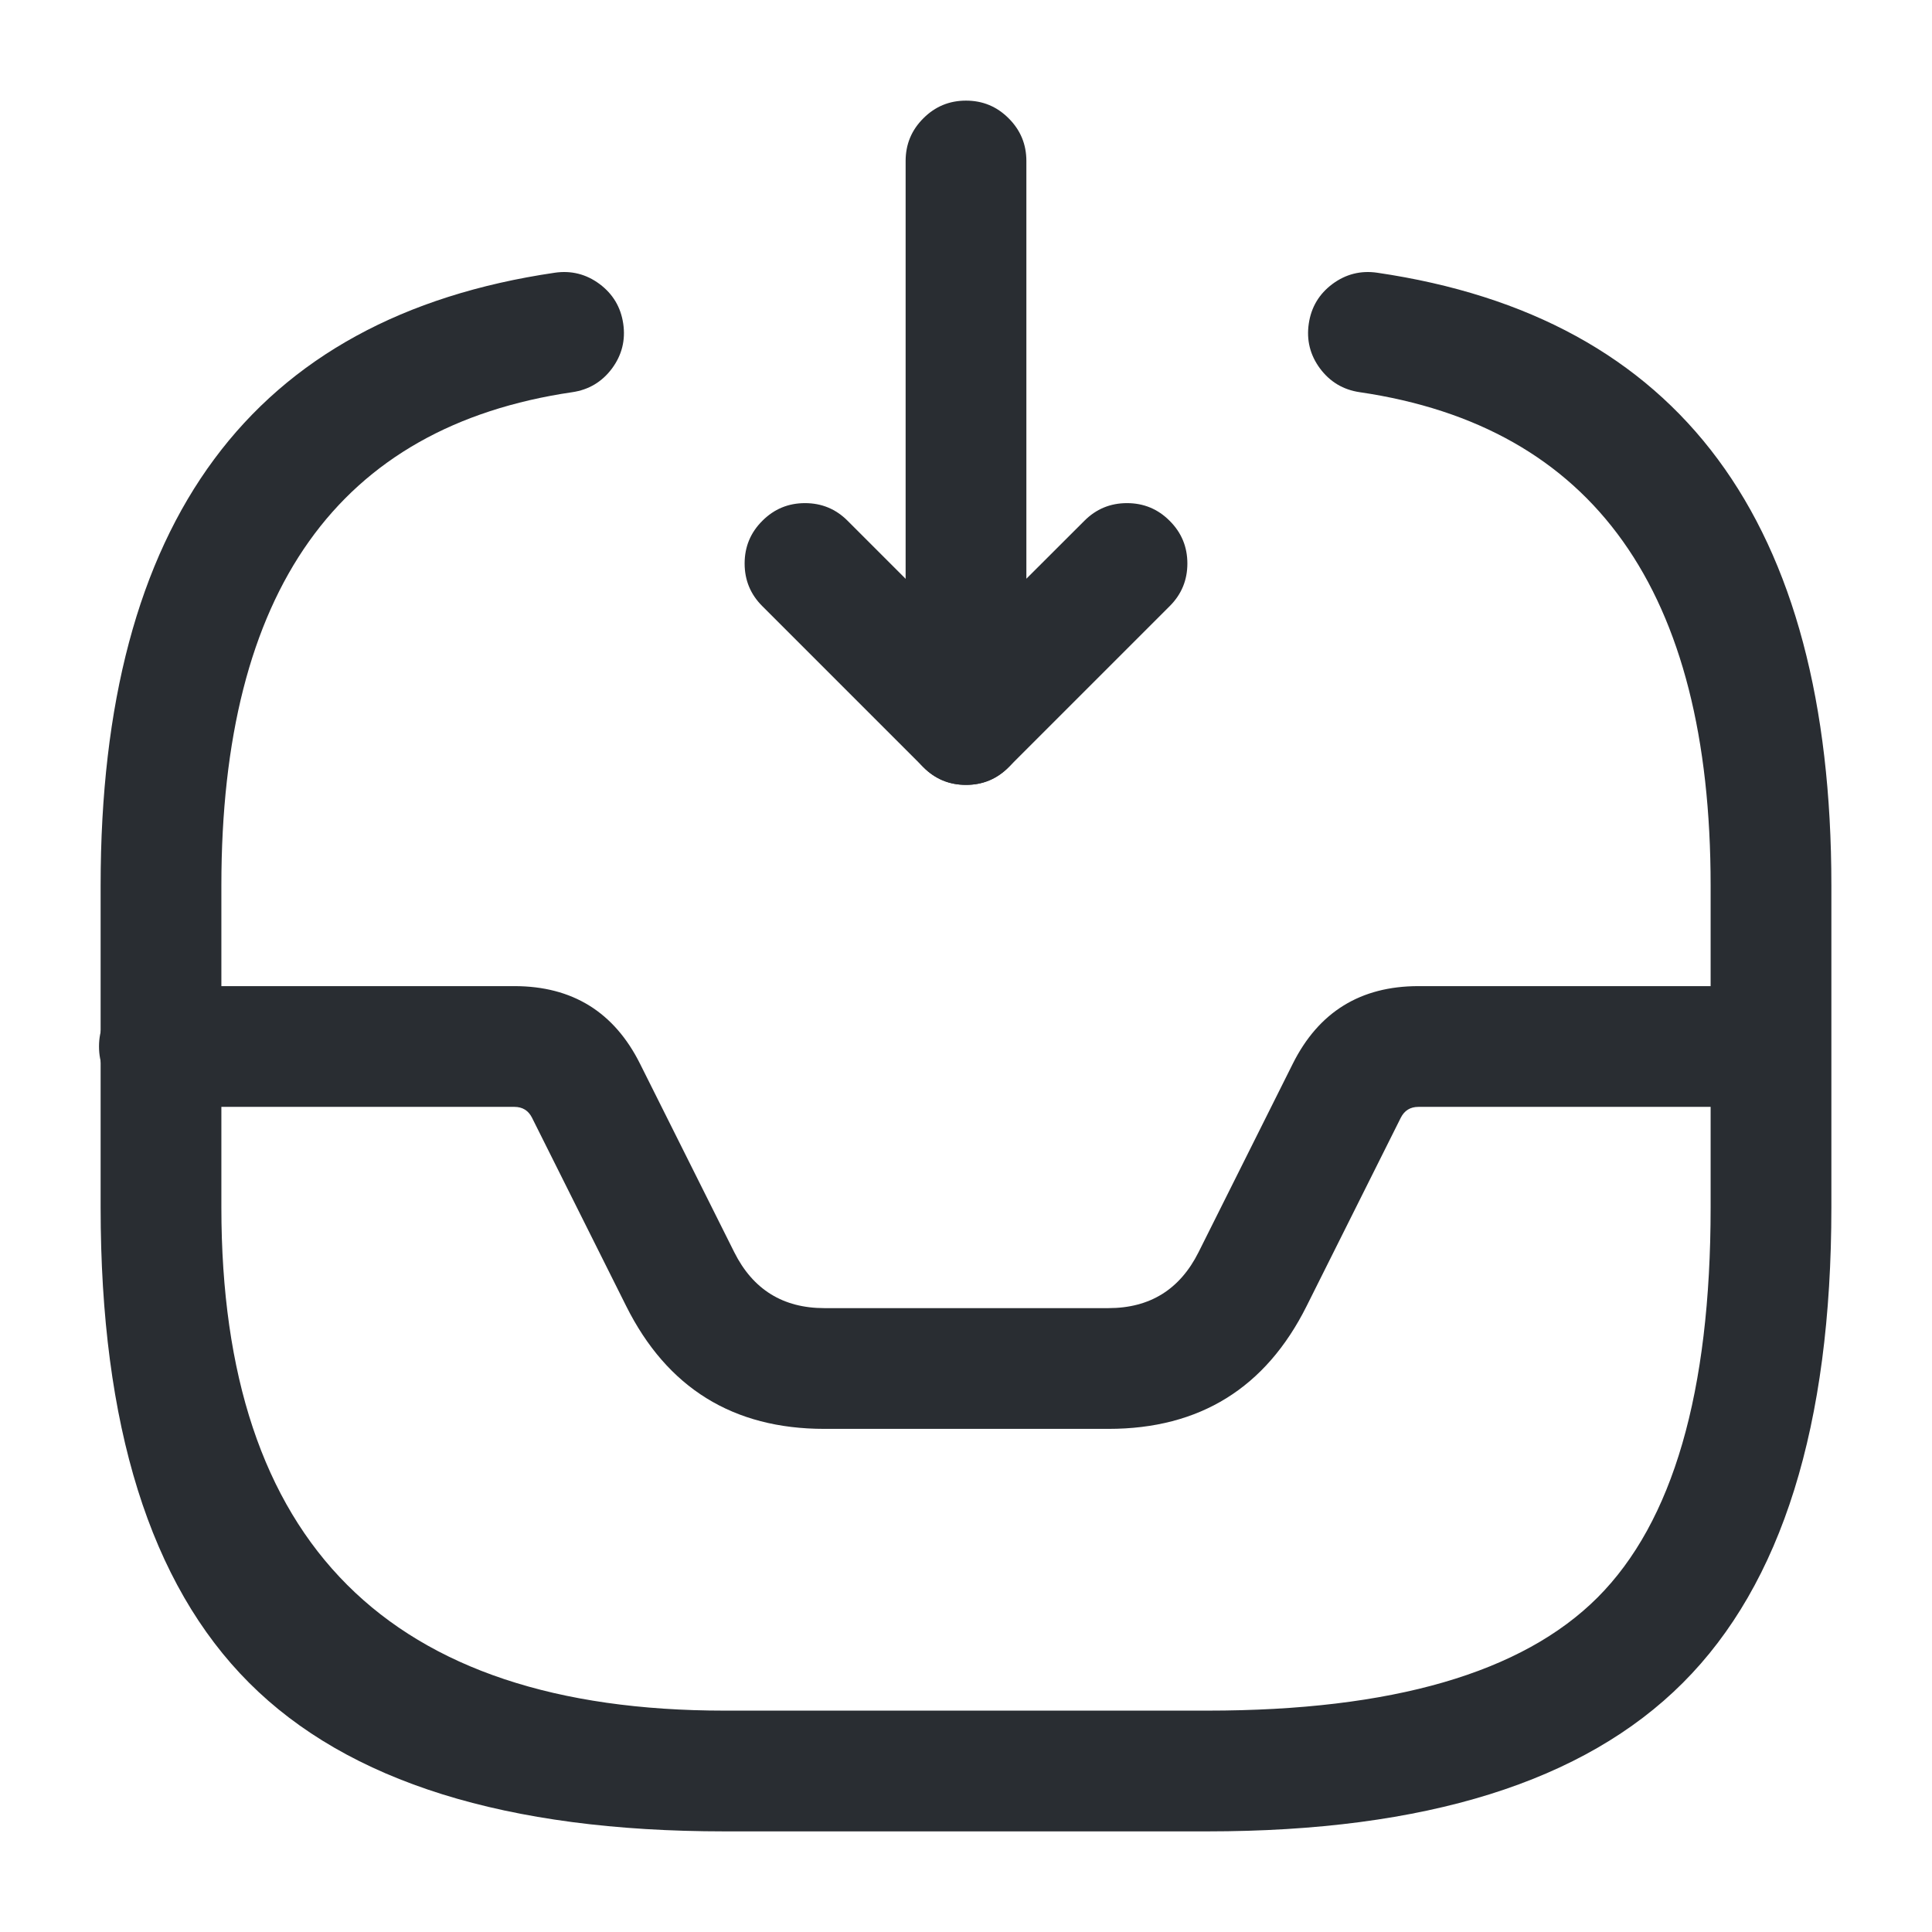 <svg xmlns="http://www.w3.org/2000/svg" width="24" height="24" viewBox="0 0 24 24">
  <defs/>
  <path fill="#292D32" d="M12.75,2 L12.75,7.189 L13.47,6.47 Q13.689,6.25 14,6.25 Q14.311,6.25 14.53,6.47 Q14.75,6.689 14.75,7 Q14.75,7.311 14.53,7.53 L12.53,9.53 Q12.311,9.75 12,9.75 Q11.689,9.75 11.47,9.53 Q11.25,9.311 11.25,9 L11.25,2 Q11.25,1.689 11.47,1.47 Q11.689,1.25 12,1.25 Q12.311,1.25 12.53,1.47 Q12.75,1.689 12.75,2 Z"/>
  <path fill="#292D32" d="M11.47,9.53 L9.47,7.53 Q9.25,7.311 9.25,7 Q9.25,6.689 9.47,6.47 Q9.689,6.25 10,6.25 Q10.311,6.25 10.53,6.47 L12.53,8.47 Q12.75,8.689 12.75,9 Q12.75,9.311 12.53,9.53 Q12.311,9.75 12,9.75 Q11.689,9.75 11.47,9.53 Z"/>
  <path fill="#292D32" d="M1.98,12.25 L6.39,12.25 Q7.469,12.25 7.951,13.215 L9.121,15.555 Q9.469,16.25 10.24,16.25 L13.77,16.25 Q14.541,16.25 14.889,15.555 L16.059,13.215 Q16.541,12.25 17.62,12.25 L21.98,12.25 Q22.291,12.25 22.51,12.47 Q22.73,12.689 22.73,13 Q22.73,13.311 22.51,13.53 Q22.291,13.75 21.98,13.75 L17.62,13.75 Q17.469,13.75 17.401,13.885 L16.231,16.225 Q15.469,17.75 13.77,17.75 L10.24,17.75 Q8.541,17.75 7.779,16.225 L6.609,13.885 Q6.541,13.75 6.39,13.75 L1.98,13.75 Q1.669,13.75 1.45,13.53 Q1.23,13.311 1.23,13 Q1.23,12.689 1.45,12.47 Q1.669,12.25 1.98,12.25 Z"/>
  <path fill="#292D32" d="M7.109,4.872 Q2.75,5.512 2.75,11 L2.75,15 Q2.75,21.25 9,21.25 L15,21.25 Q18.439,21.25 19.845,19.845 Q21.25,18.439 21.25,15 L21.25,11 Q21.25,5.512 16.891,4.872 Q16.584,4.827 16.398,4.578 Q16.213,4.328 16.258,4.021 Q16.303,3.714 16.552,3.528 Q16.802,3.343 17.109,3.388 Q22.75,4.216 22.75,11 L22.75,15 Q22.75,19.061 20.905,20.905 Q19.061,22.75 15,22.75 L9,22.75 Q4.939,22.75 3.095,20.905 Q1.25,19.061 1.25,15 L1.25,11 Q1.25,4.216 6.891,3.388 Q7.198,3.343 7.448,3.528 Q7.697,3.714 7.742,4.021 Q7.787,4.328 7.602,4.578 Q7.416,4.827 7.109,4.872 Z"/>
</svg>

